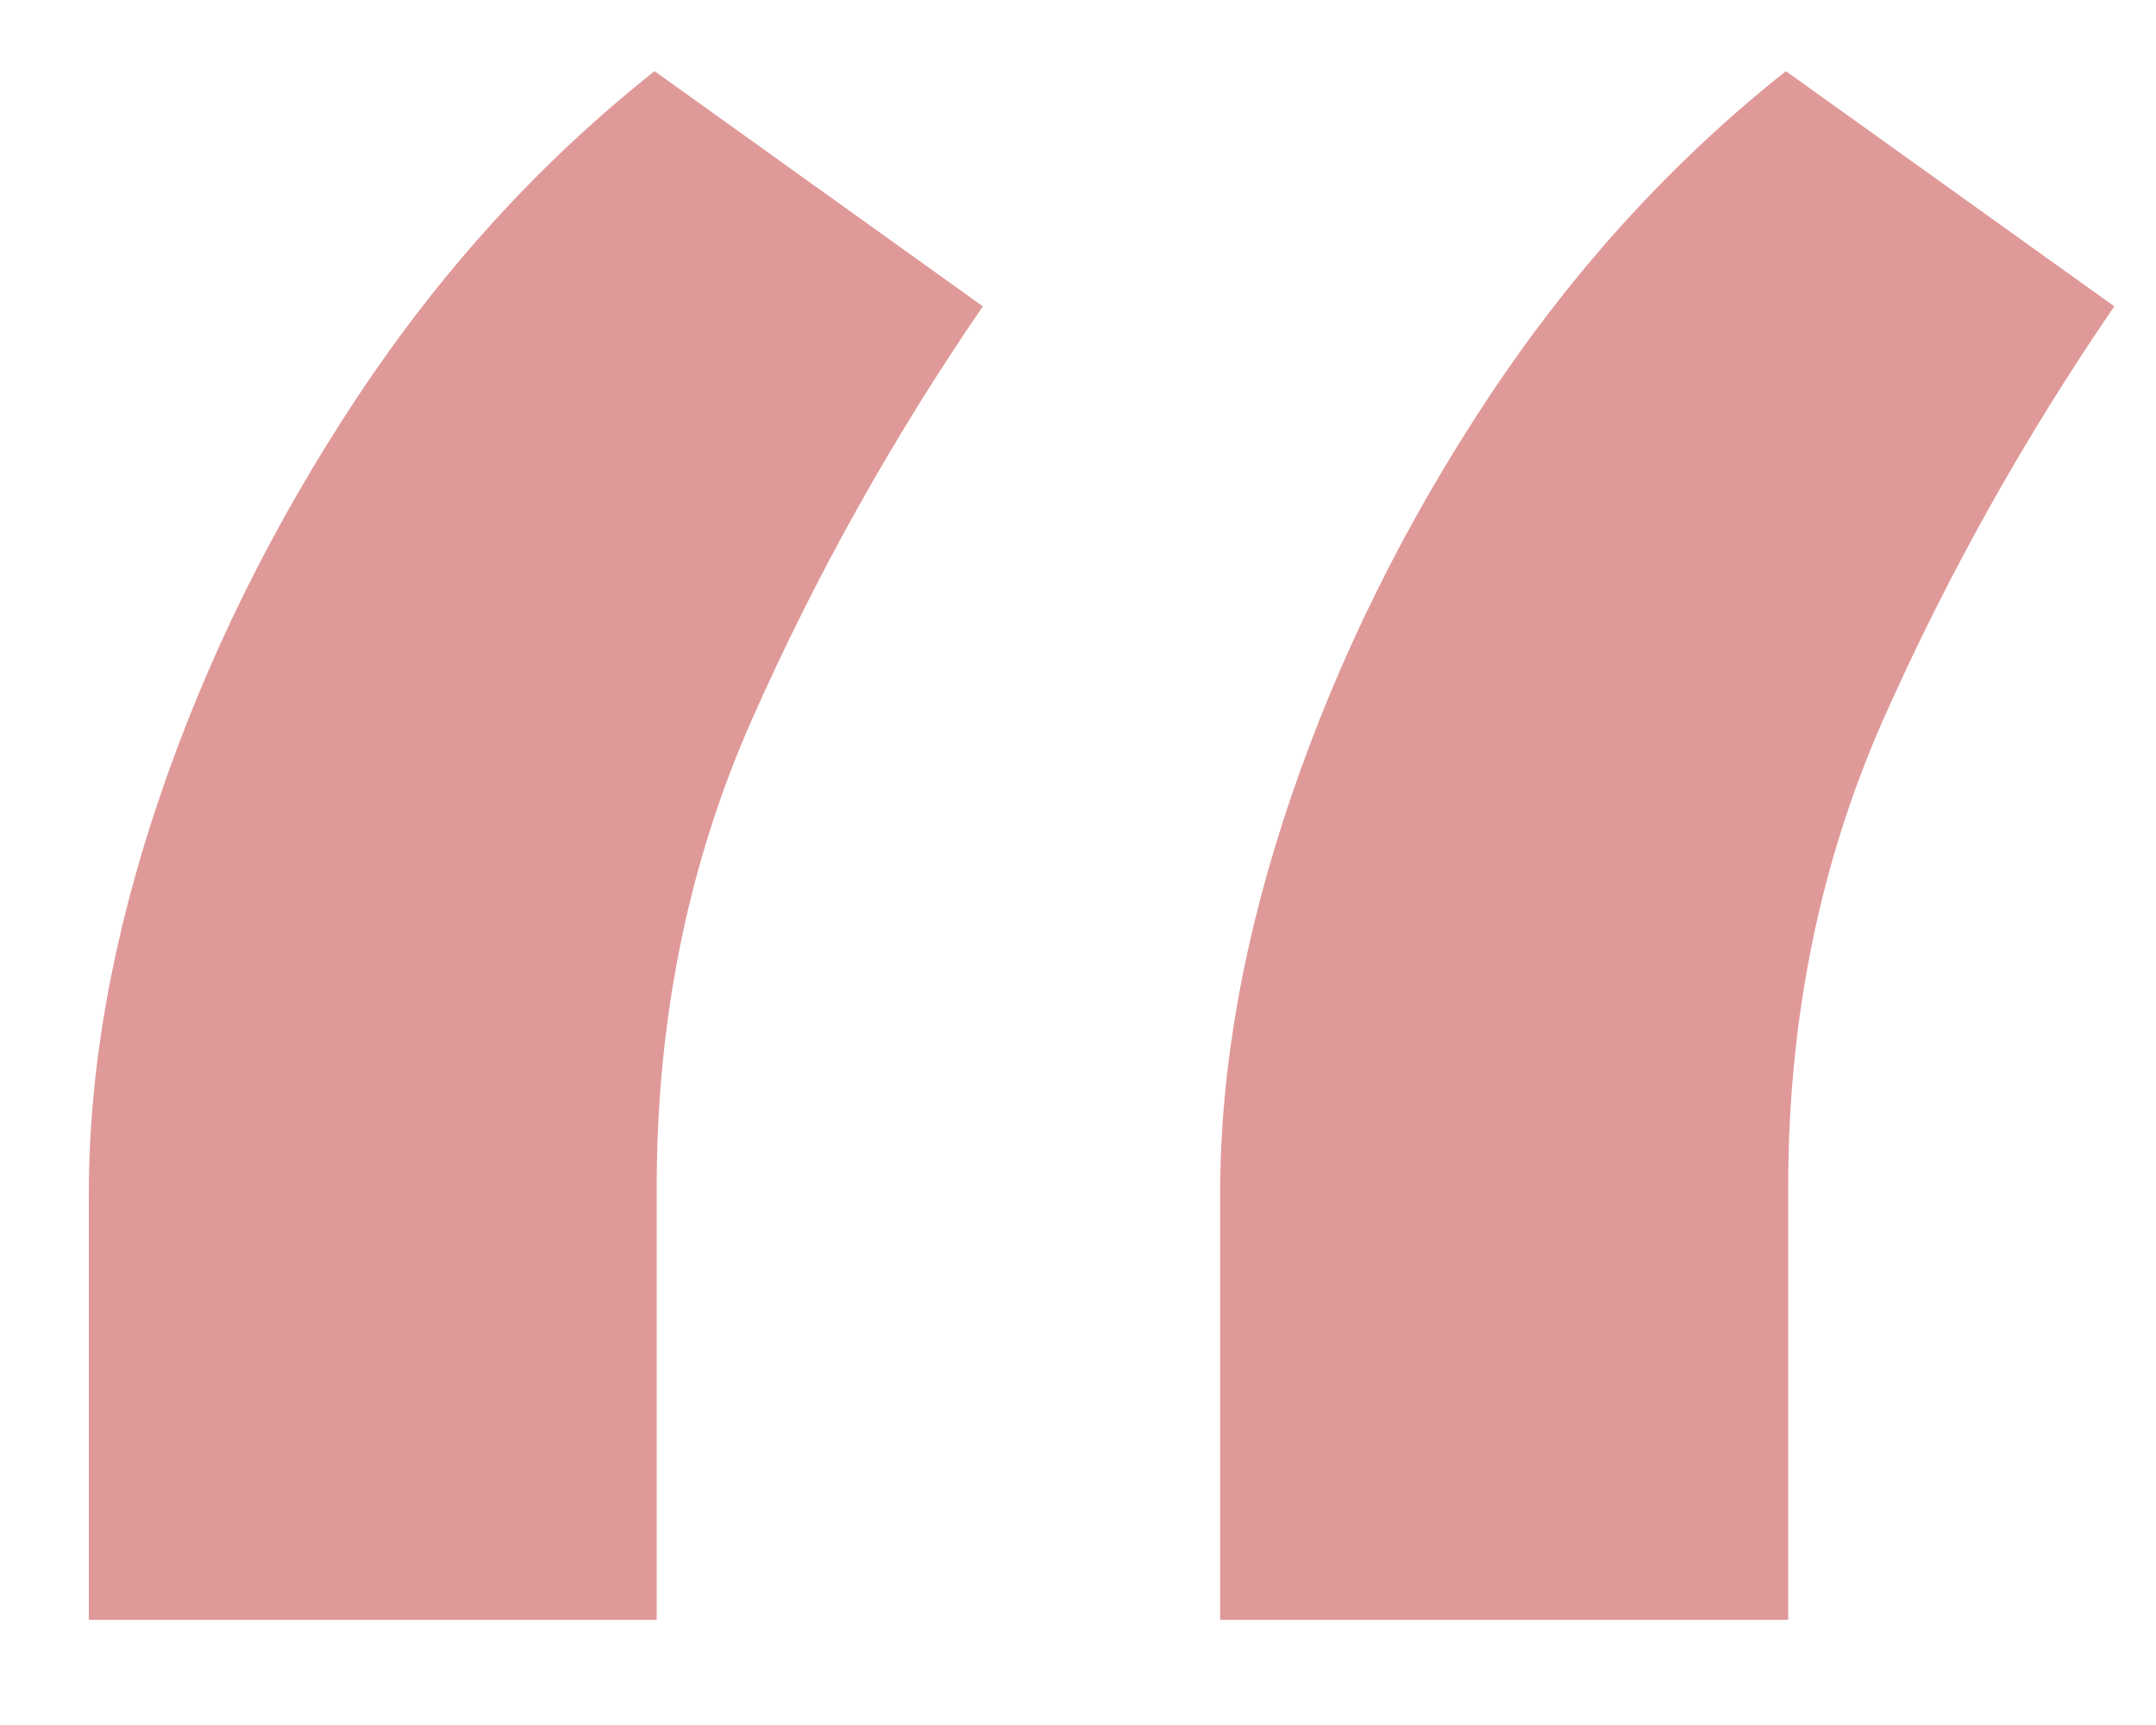 <svg width="15" height="12" viewBox="0 0 15 12" fill="none" xmlns="http://www.w3.org/2000/svg">
<path d="M0.618 11.268V8.305C0.618 7.43 0.783 6.509 1.112 5.542C1.441 4.575 1.899 3.649 2.485 2.764C3.072 1.879 3.761 1.123 4.554 0.495L6.838 2.131C6.21 3.047 5.675 4.004 5.233 5.002C4.79 6 4.569 7.086 4.569 8.259V11.268H0.618ZM8.489 11.268V8.305C8.489 7.43 8.654 6.509 8.983 5.542C9.313 4.575 9.77 3.649 10.357 2.764C10.944 1.879 11.633 1.123 12.425 0.495L14.71 2.131C14.082 3.047 13.547 4.004 13.104 5.002C12.662 6 12.441 7.086 12.441 8.259V11.268H8.489Z" fill="#B30000" fill-opacity="0.4"/>
</svg>
